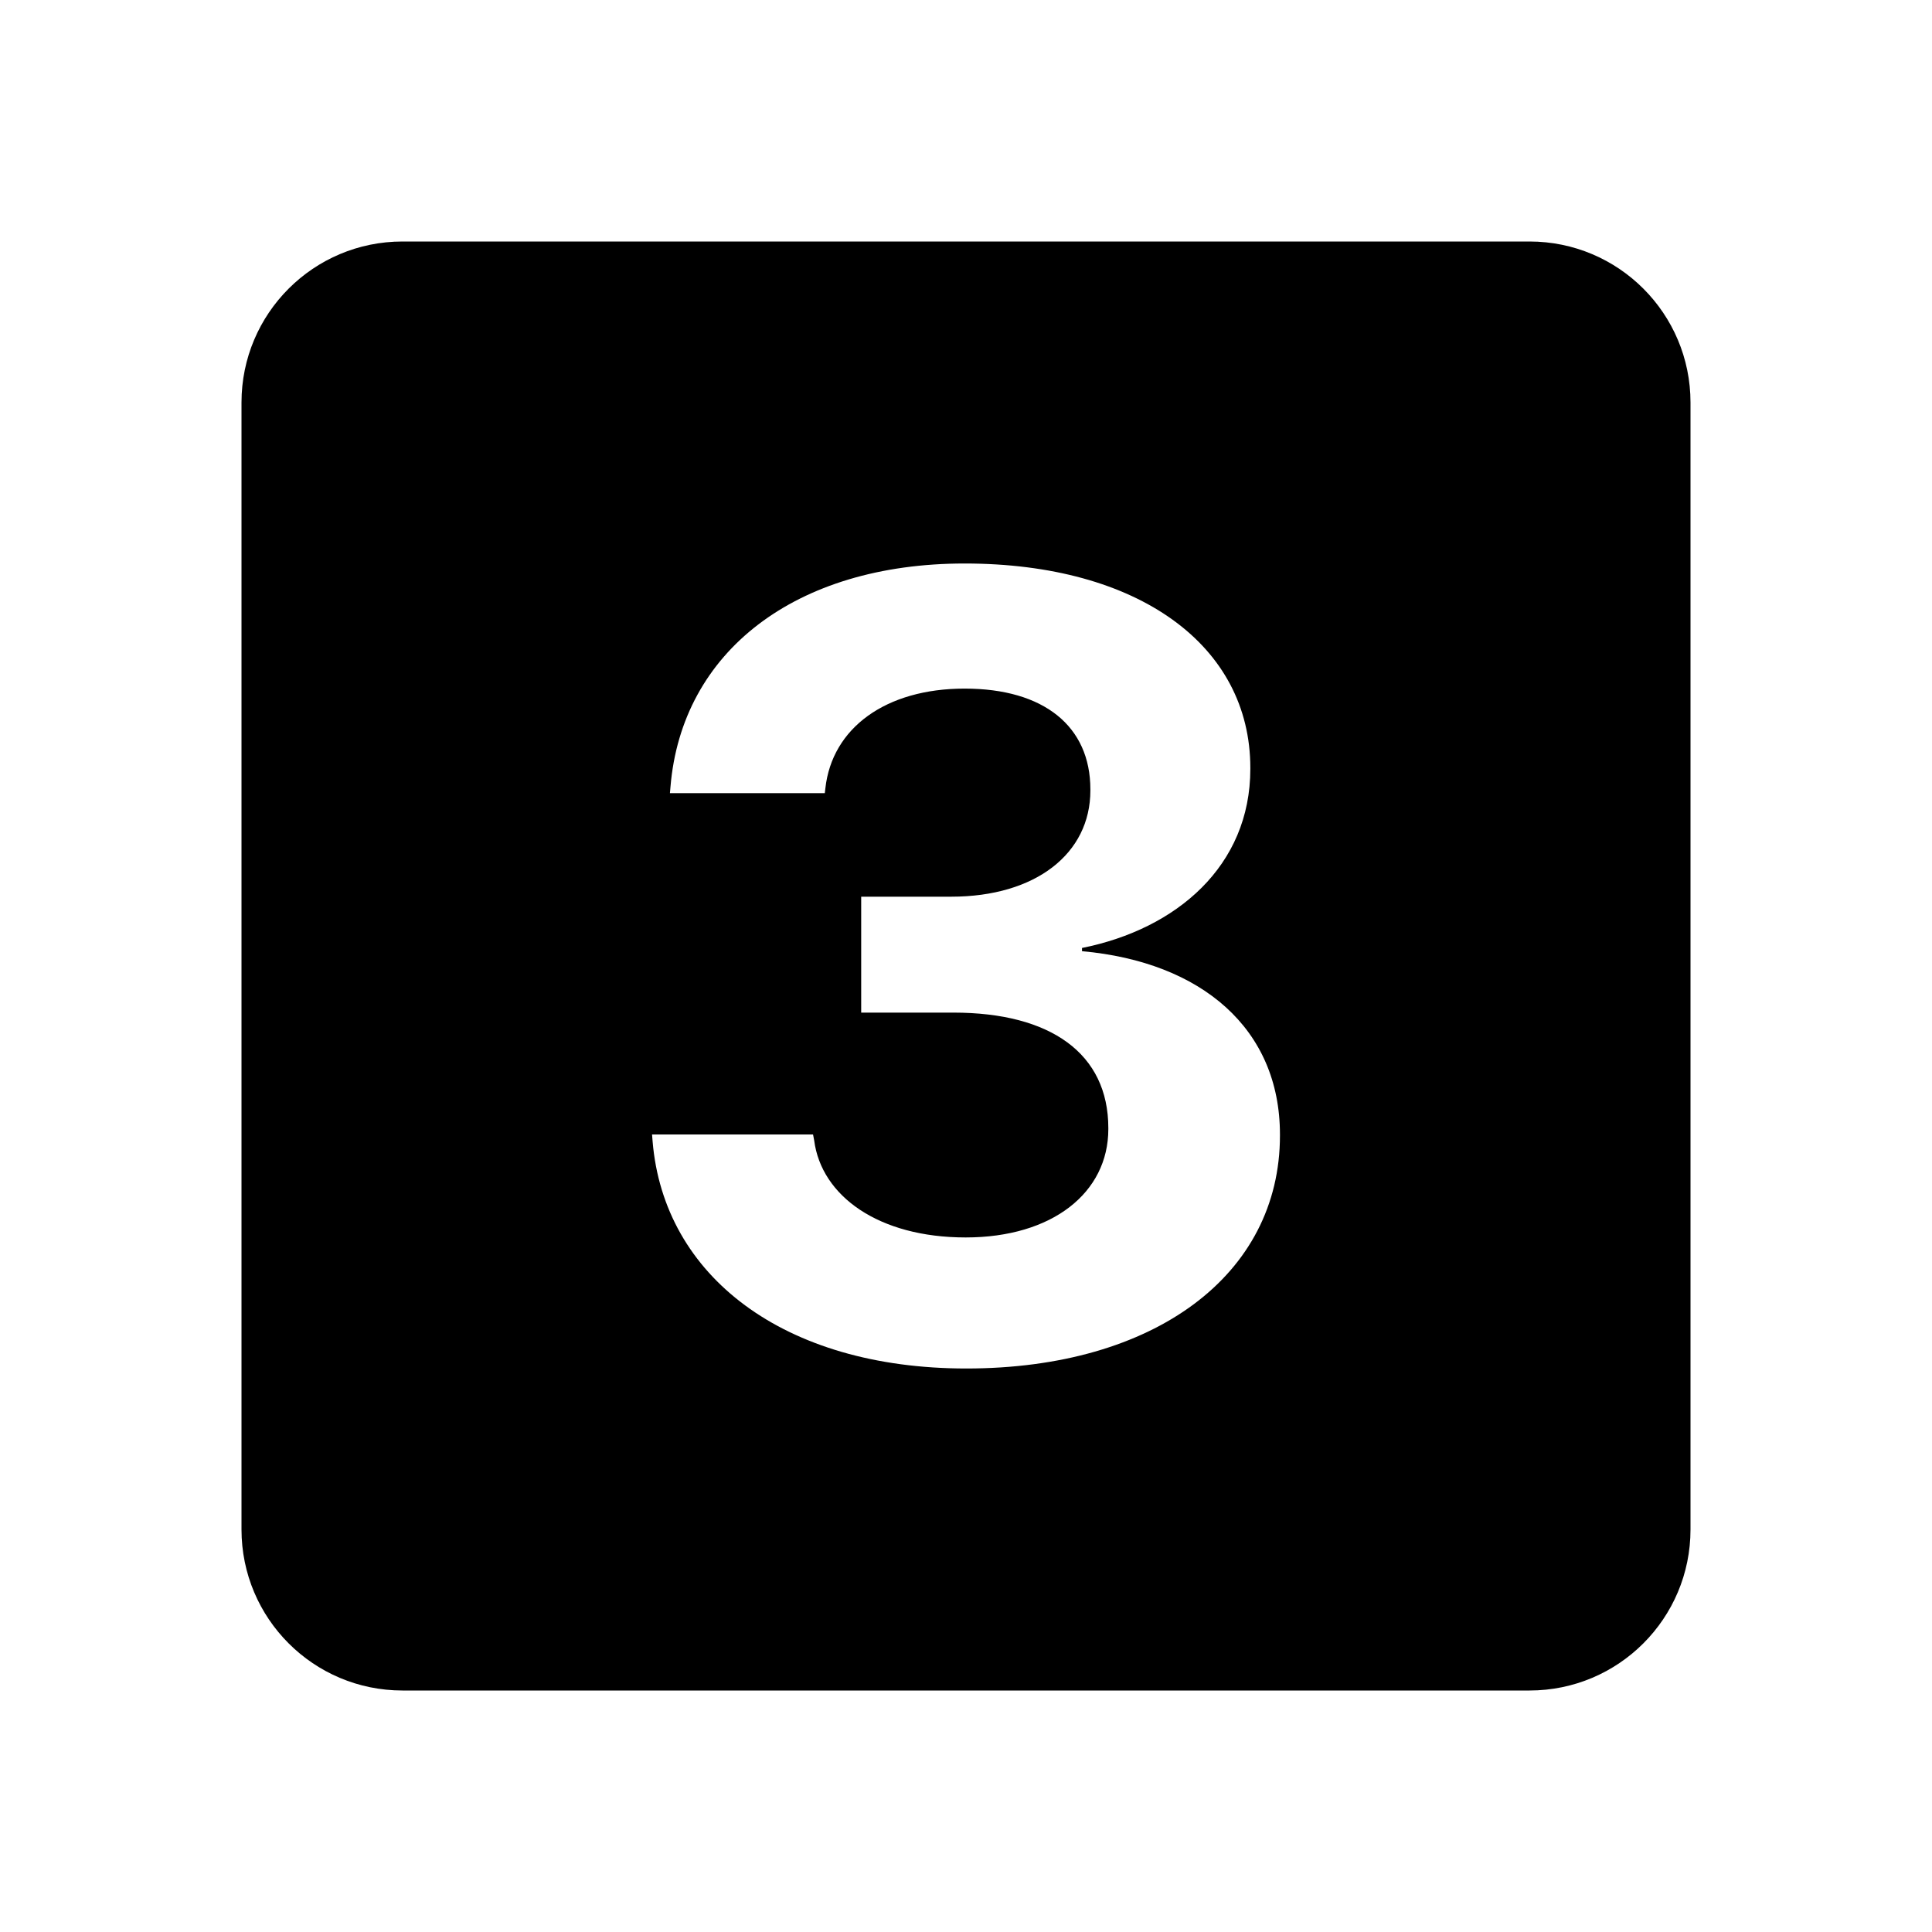 <svg width="24" height="24" viewBox="0 0 24 24" fill="none" xmlns="http://www.w3.org/2000/svg">
<path fill-rule="evenodd" clip-rule="evenodd" d="M3 5C3 3.895 3.895 3 5 3H19C20.105 3 21 3.895 21 5V19C21 20.105 20.105 21 19 21H5C3.895 21 3 20.105 3 19V5ZM15.9 14.107C15.9 15.835 14.344 17 12.004 17C9.732 17 8.246 15.848 8.107 14.18L8.1 14.093H10.1L10.114 14.167C10.204 14.857 10.913 15.372 11.996 15.372C13.073 15.372 13.768 14.816 13.768 14.026V14.013C13.768 13.088 13.052 12.579 11.844 12.579H10.698V11.139H11.816C12.865 11.139 13.545 10.604 13.545 9.82V9.806C13.545 9.023 12.969 8.554 11.983 8.554C11.003 8.554 10.336 9.043 10.253 9.793L10.246 9.853H8.322L8.329 9.773C8.468 8.098 9.878 7 11.983 7C14.143 7 15.532 8.018 15.532 9.539V9.552C15.532 10.758 14.615 11.541 13.441 11.776V11.816C14.928 11.95 15.9 12.78 15.9 14.093V14.107Z" fill="black"/>
</svg>
